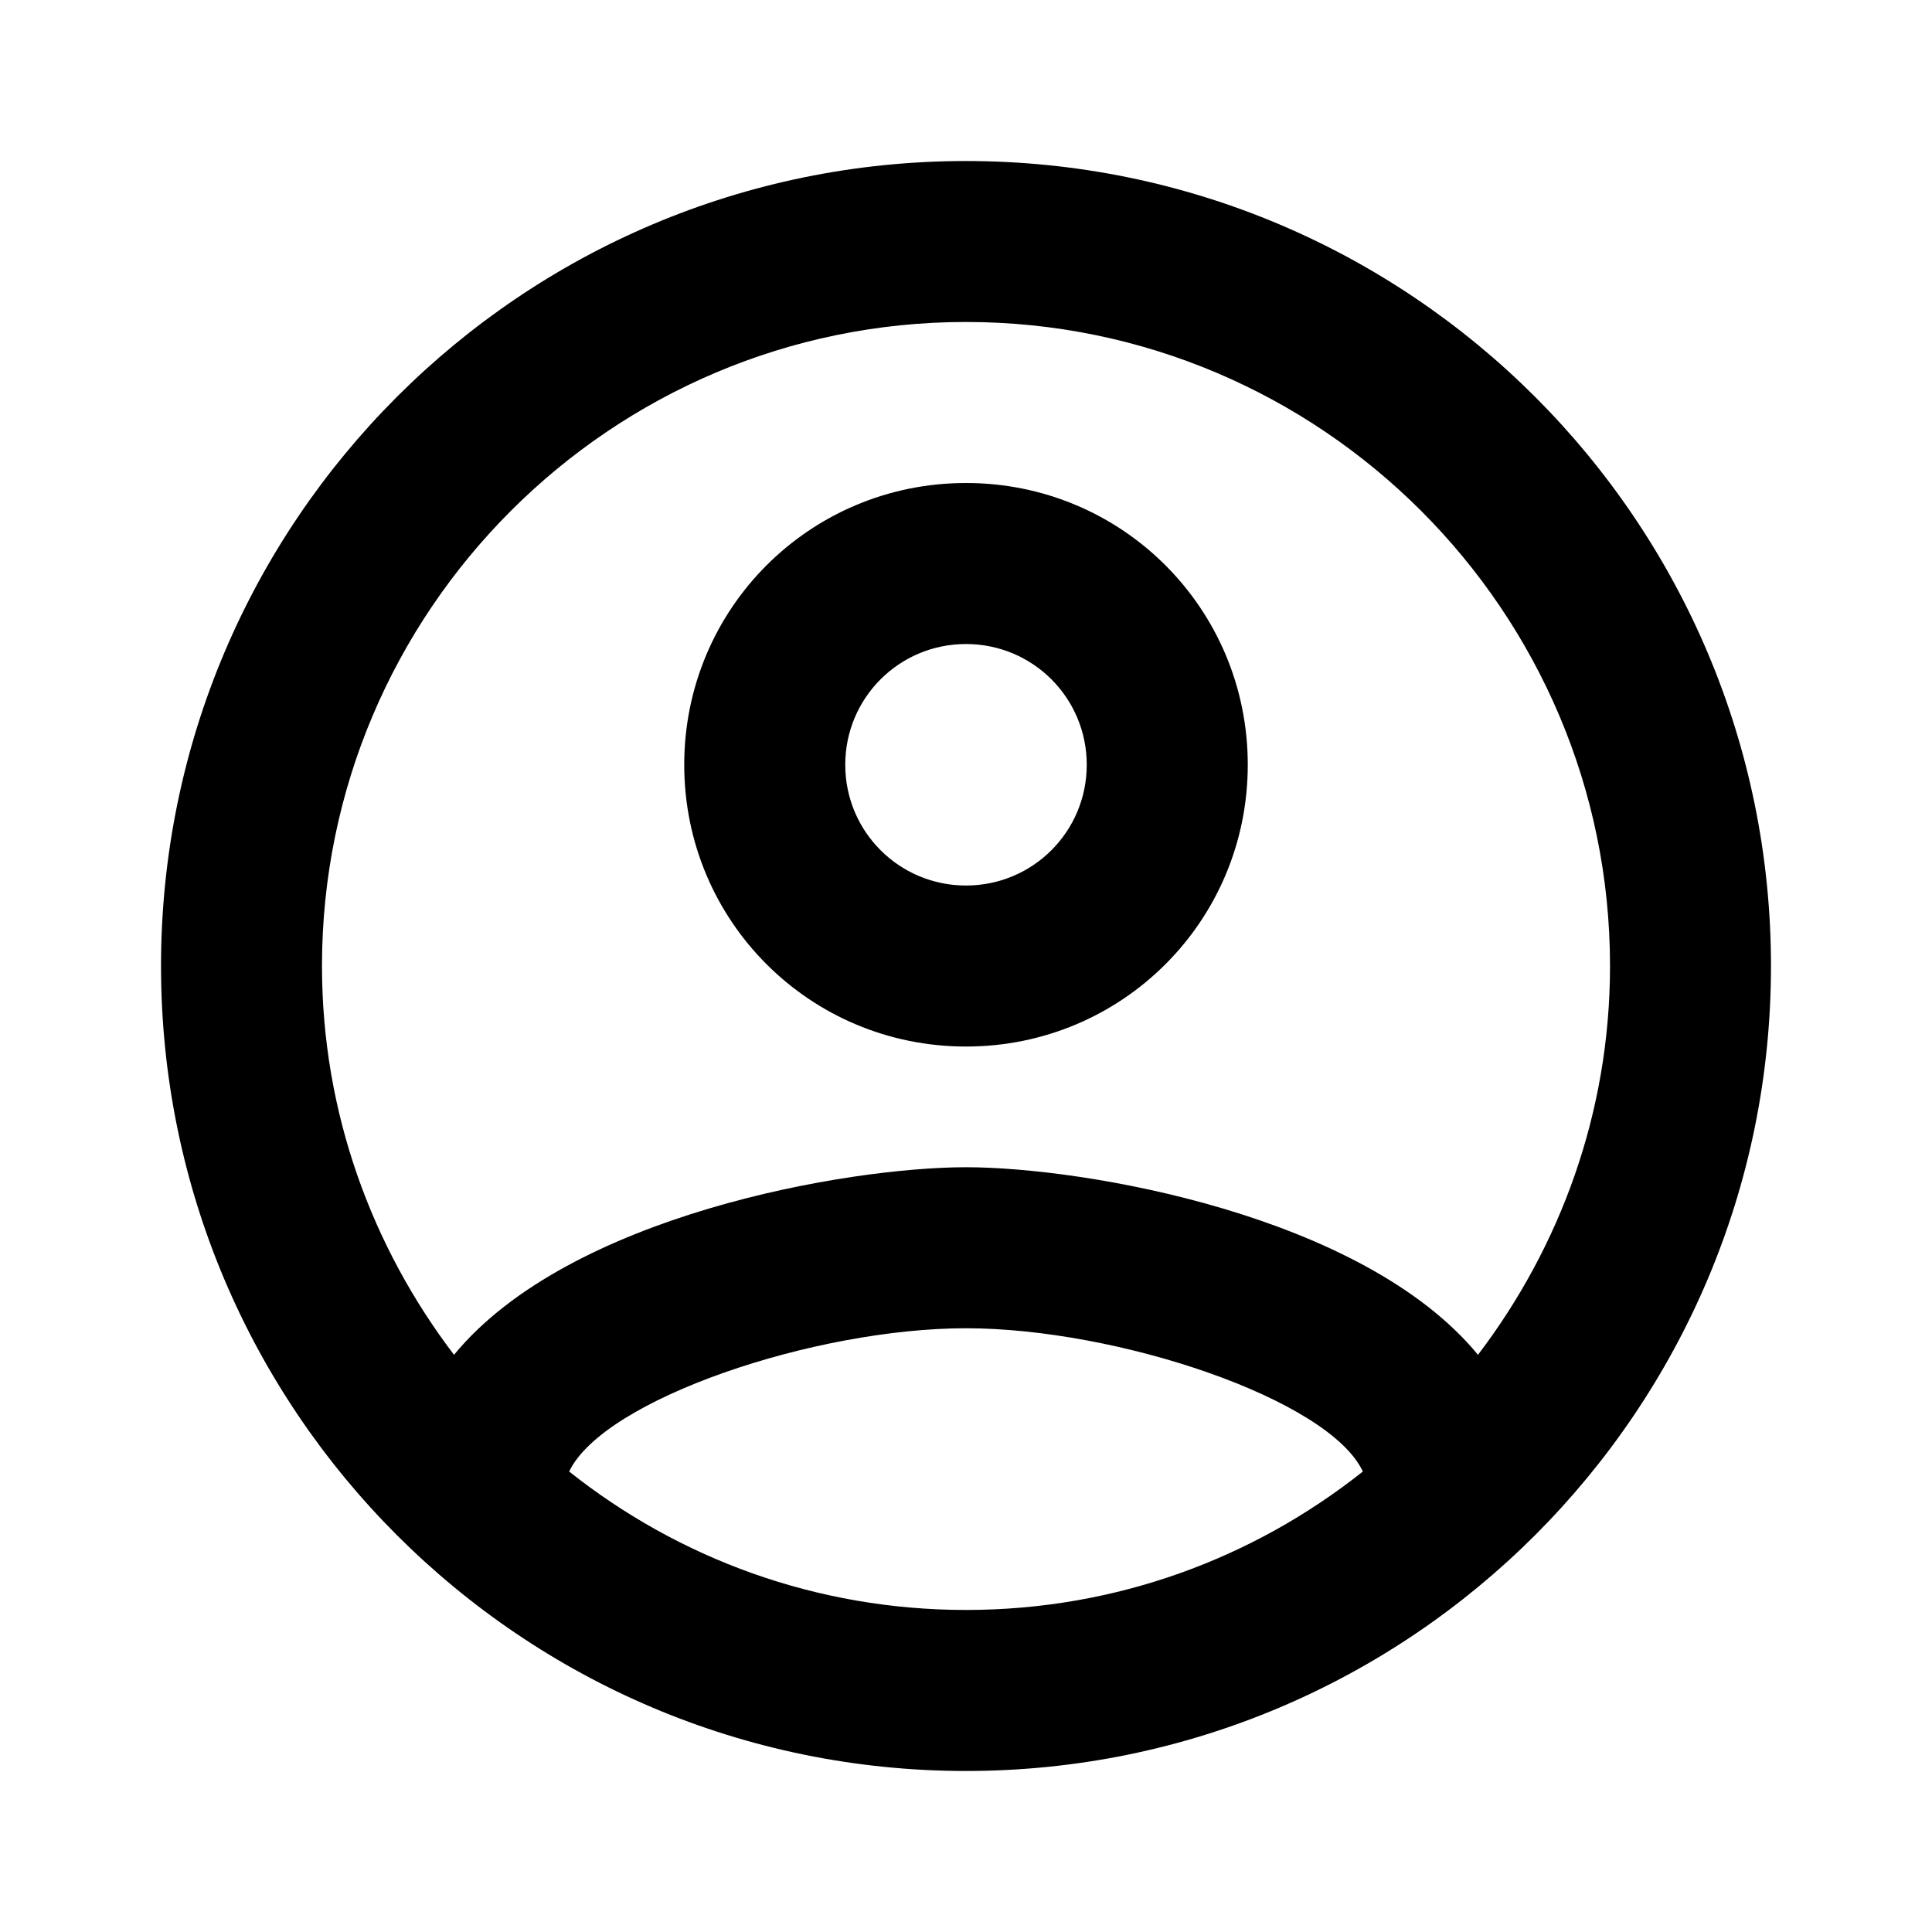 <!-- Generated by IcoMoon.io -->
<svg version="1.1" xmlns="http://www.w3.org/2000/svg" width="32" height="32" viewBox="0 0 32 32">
<title>outline-account</title>
<path d="M16 2.667c-7.36 0-13.333 5.973-13.333 13.333s5.973 13.333 13.333 13.333 13.333-5.973 13.333-13.333-5.973-13.333-13.333-13.333zM9.427 24.373c0.573-1.2 4.067-2.373 6.573-2.373s6.013 1.173 6.573 2.373c-1.813 1.44-4.093 2.293-6.573 2.293s-4.76-0.853-6.573-2.293zM24.48 22.44c-1.907-2.32-6.533-3.107-8.48-3.107s-6.573 0.787-8.48 3.107c-1.36-1.787-2.187-4.013-2.187-6.44 0-5.88 4.787-10.667 10.667-10.667s10.667 4.787 10.667 10.667c0 2.427-0.827 4.653-2.187 6.44zM16 8c-2.587 0-4.667 2.080-4.667 4.667s2.080 4.667 4.667 4.667 4.667-2.080 4.667-4.667-2.080-4.667-4.667-4.667zM16 14.667c-1.107 0-2-0.893-2-2s0.893-2 2-2 2 0.893 2 2-0.893 2-2 2z"></path>
</svg>
